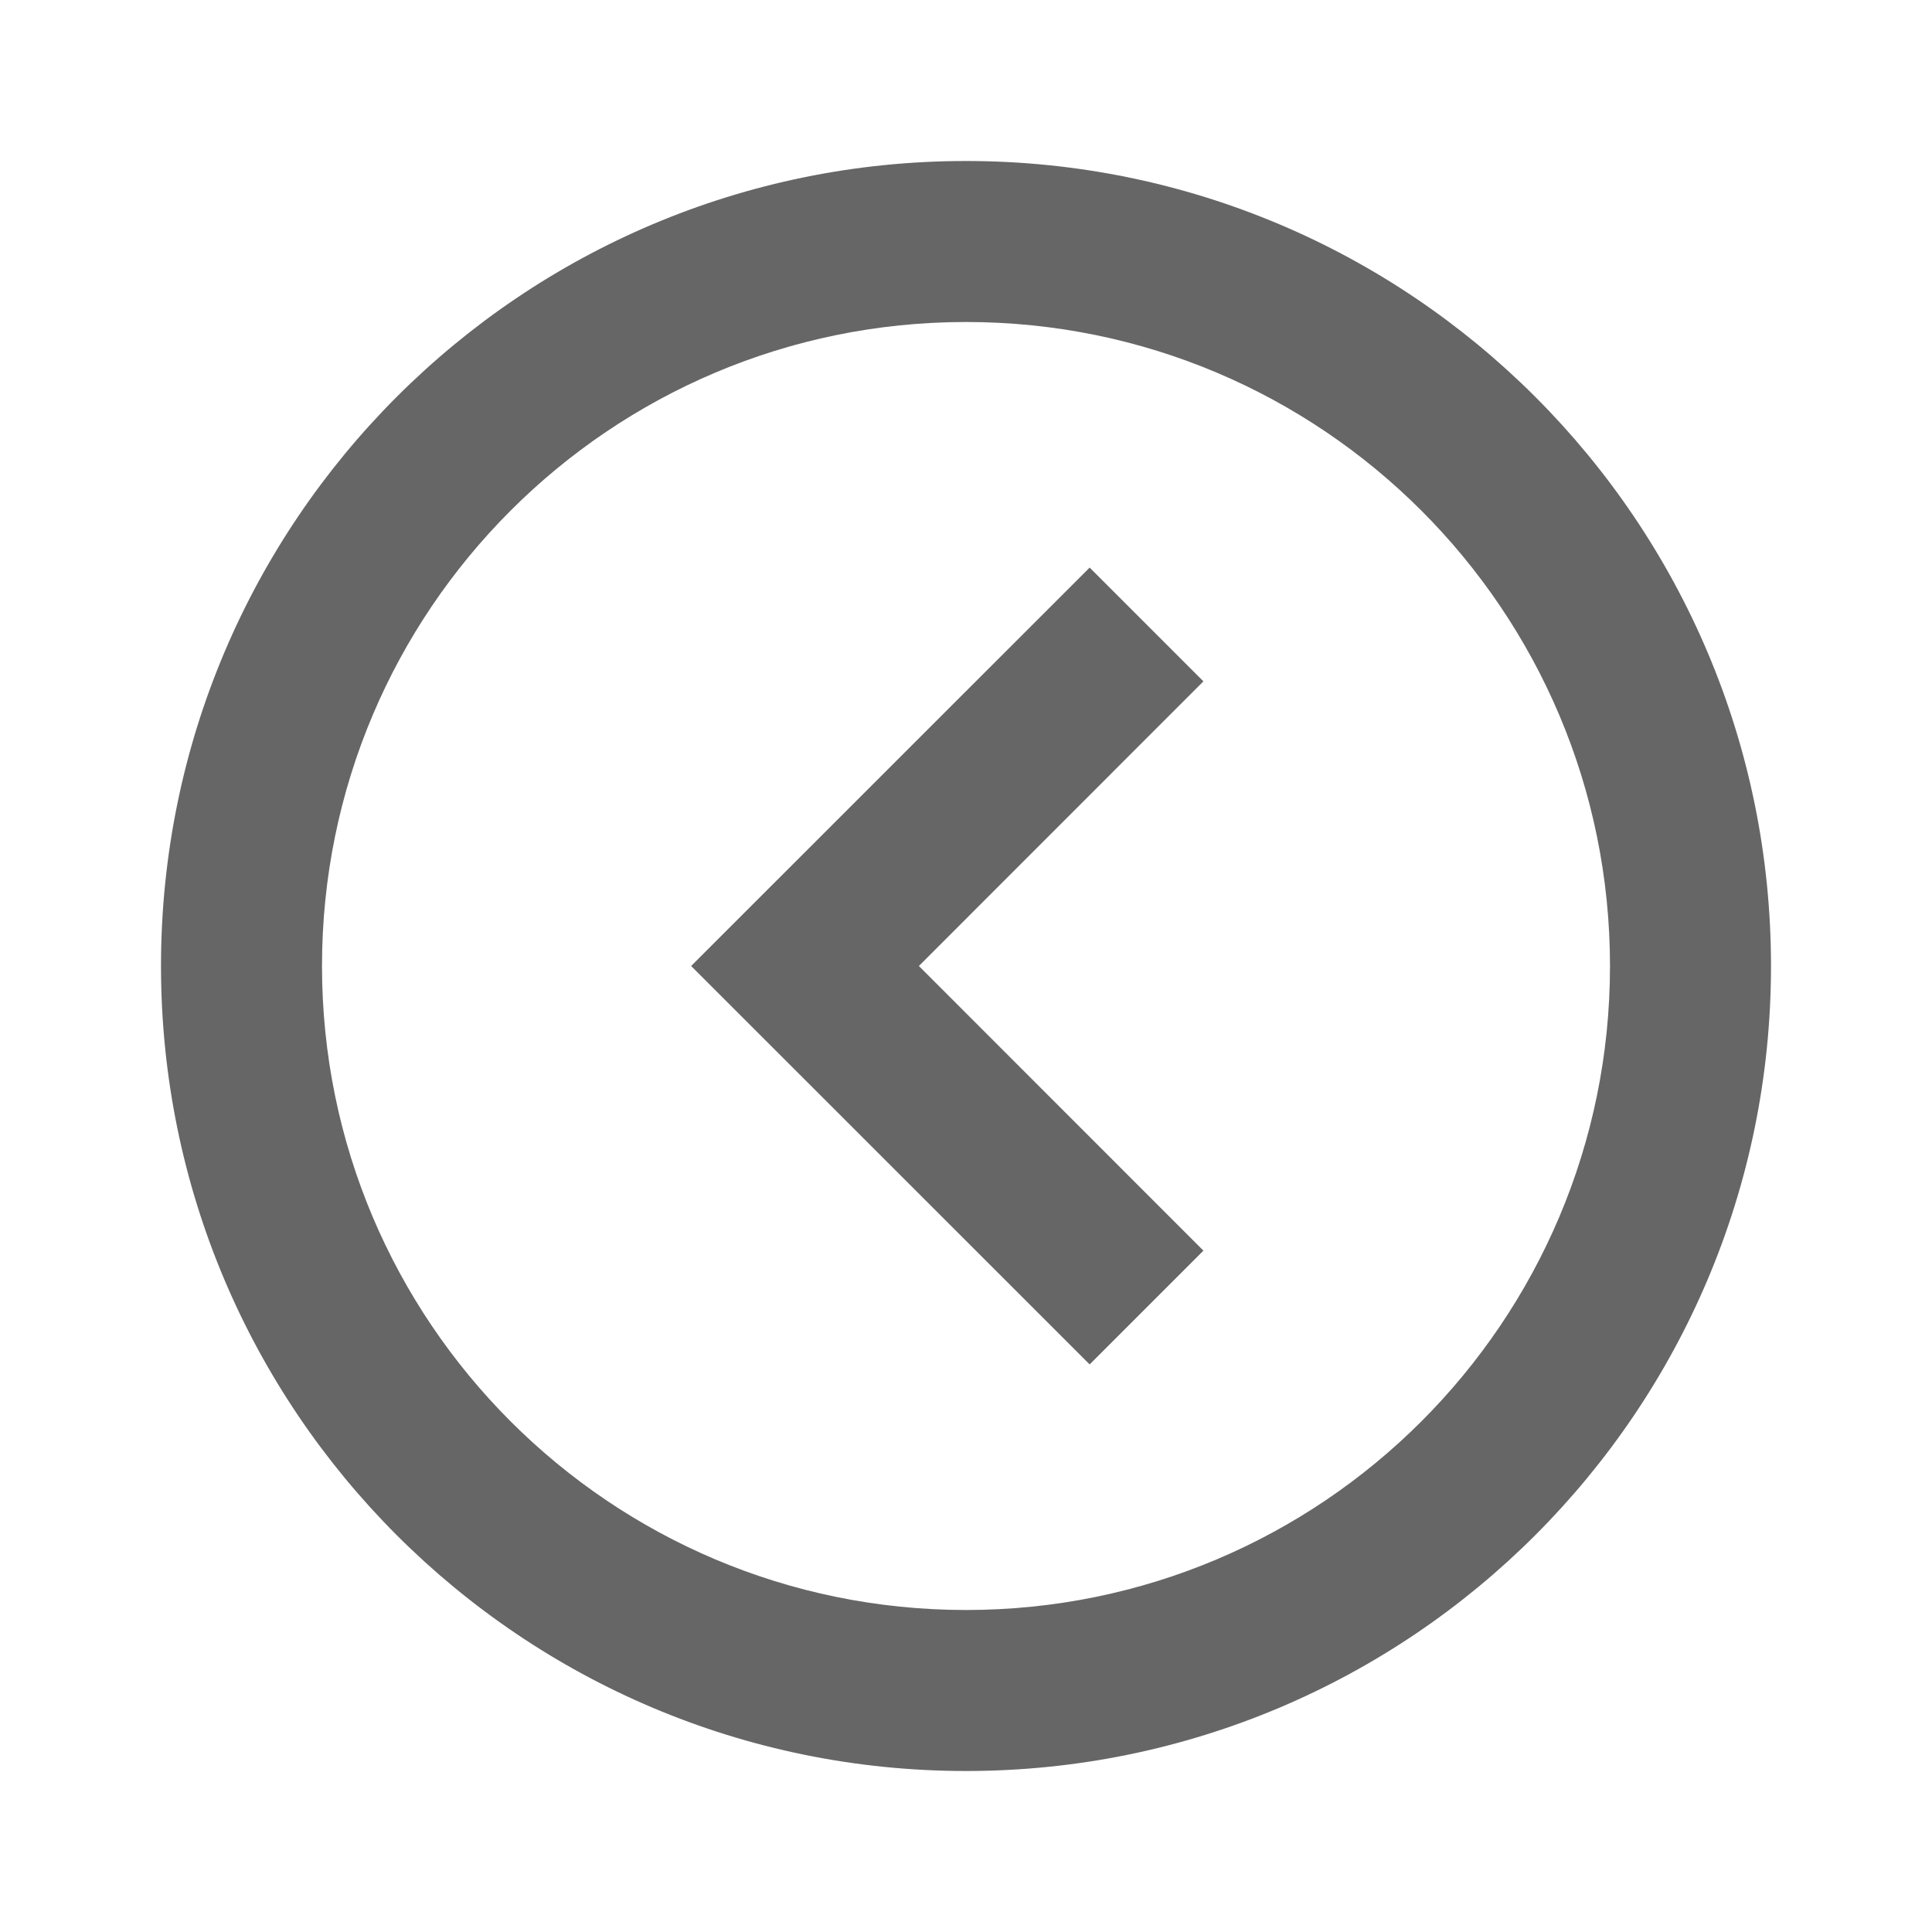 <svg width="18" height="18" viewBox="0 0 18 18" fill="none" xmlns="http://www.w3.org/2000/svg">
<g id="direction/left-circle">
<path id="Vector" fill-rule="evenodd" clip-rule="evenodd" d="M3 9C3 5.686 5.686 3 9 3C12.314 3 15 5.686 15 9C15 12.314 12.314 15 9 15C5.686 15 3 12.314 3 9ZM9 1.5C4.858 1.5 1.5 4.858 1.5 9C1.5 13.142 4.858 16.5 9 16.5C13.142 16.5 16.5 13.142 16.5 9C16.5 4.858 13.142 1.5 9 1.5ZM11.212 11.652L8.561 9L11.212 6.348L10.152 5.288L6.439 9L10.152 12.712L11.212 11.652Z" fill="#666666"/>
</g>
</svg>
